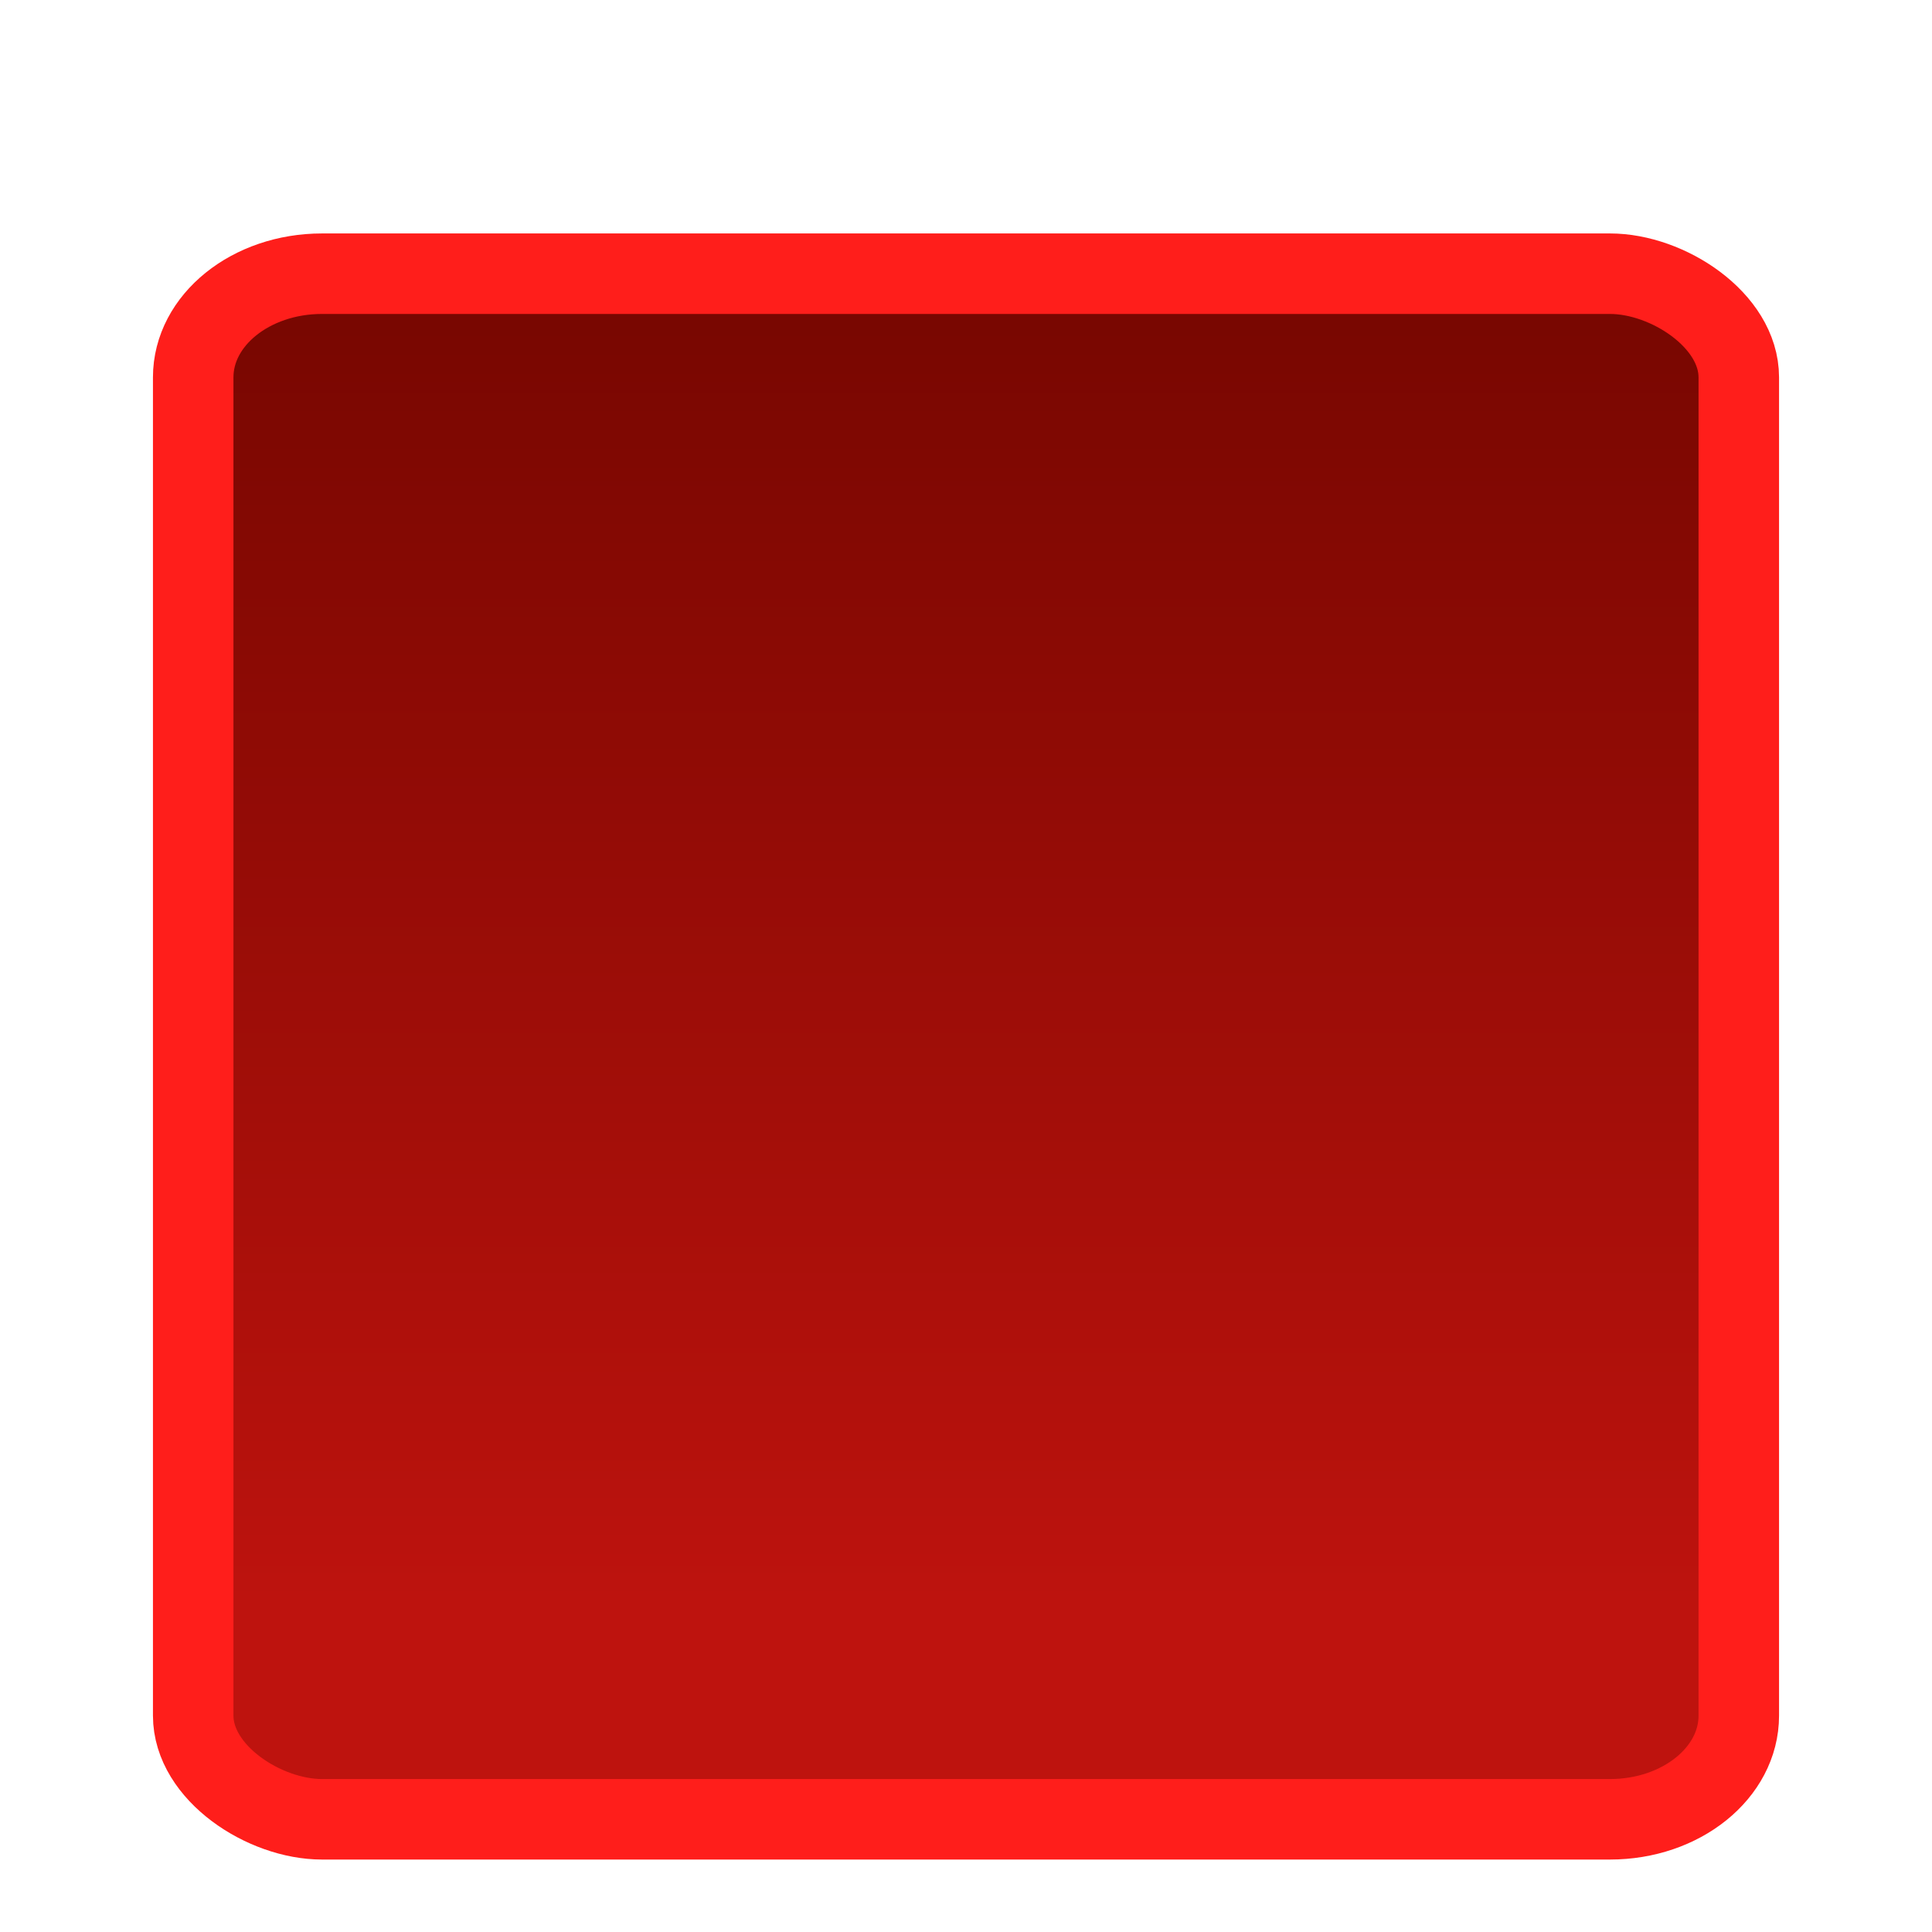 <?xml version="1.0" encoding="UTF-8" standalone="no"?>
<svg
   xmlns:osb="http://www.openswatchbook.org/uri/2009/osb"
   xmlns:dc="http://purl.org/dc/elements/1.1/"
   xmlns:cc="http://creativecommons.org/ns#"
   xmlns:rdf="http://www.w3.org/1999/02/22-rdf-syntax-ns#"
   xmlns:svg="http://www.w3.org/2000/svg"
   xmlns="http://www.w3.org/2000/svg"
   xmlns:xlink="http://www.w3.org/1999/xlink"
   version="1.1"
   id="svg2"
   height="24"
   width="24">
  <defs
     id="defs4">
    <linearGradient
       id="linearGradient4217">
      <stop
         id="stop4219"
         offset="0"
         style="stop-color:#002b4f;stop-opacity:1" />
      <stop
         id="stop4221"
         offset="1"
         style="stop-color:#001141;stop-opacity:1" />
    </linearGradient>
    <linearGradient
       osb:paint="gradient"
       id="linearGradient4175-7">
      <stop
         style="stop-color:#740600;stop-opacity:1"
         offset="0"
         id="stop4185" />
      <stop
         style="stop-color:#be130e;stop-opacity:1"
         offset="1"
         id="stop4187" />
    </linearGradient>
    <linearGradient
       gradientTransform="translate(1029.362,1053.362)"
       gradientUnits="userSpaceOnUse"
       y2="-1041.362"
       x2="19.113"
       y1="-1041.362"
       x1="1.9"
       id="linearGradient4211"
       xlink:href="#linearGradient4175-7" />
    <linearGradient
       gradientUnits="userSpaceOnUse"
       y2="12"
       x2="1051.462"
       y1="12"
       x1="1031.262"
       id="linearGradient4223"
       xlink:href="#linearGradient4217" />
  </defs>
  <g
     transform="translate(0,-1028.362)"
     id="layer1">
    <rect
       transform="matrix(0,1,1,0,0,0)"
       ry="1.6"
       rx="1.288"
       y="2.4"
       x="1031.762"
       height="19.2"
       width="19.2"
       id="rect3890"
       style="color:#000000;clip-rule:nonzero;display:inline;overflow:visible;visibility:visible;color-interpolation:sRGB;color-interpolation-filters:linearRGB;fill:url(#linearGradient4211);fill-opacity:1;fill-rule:evenodd;stroke:#ff1e1b;stroke-width:1;stroke-miterlimit:4;stroke-dasharray:none;stroke-opacity:1;marker:none;enable-background:accumulate" />
  </g>
</svg>
